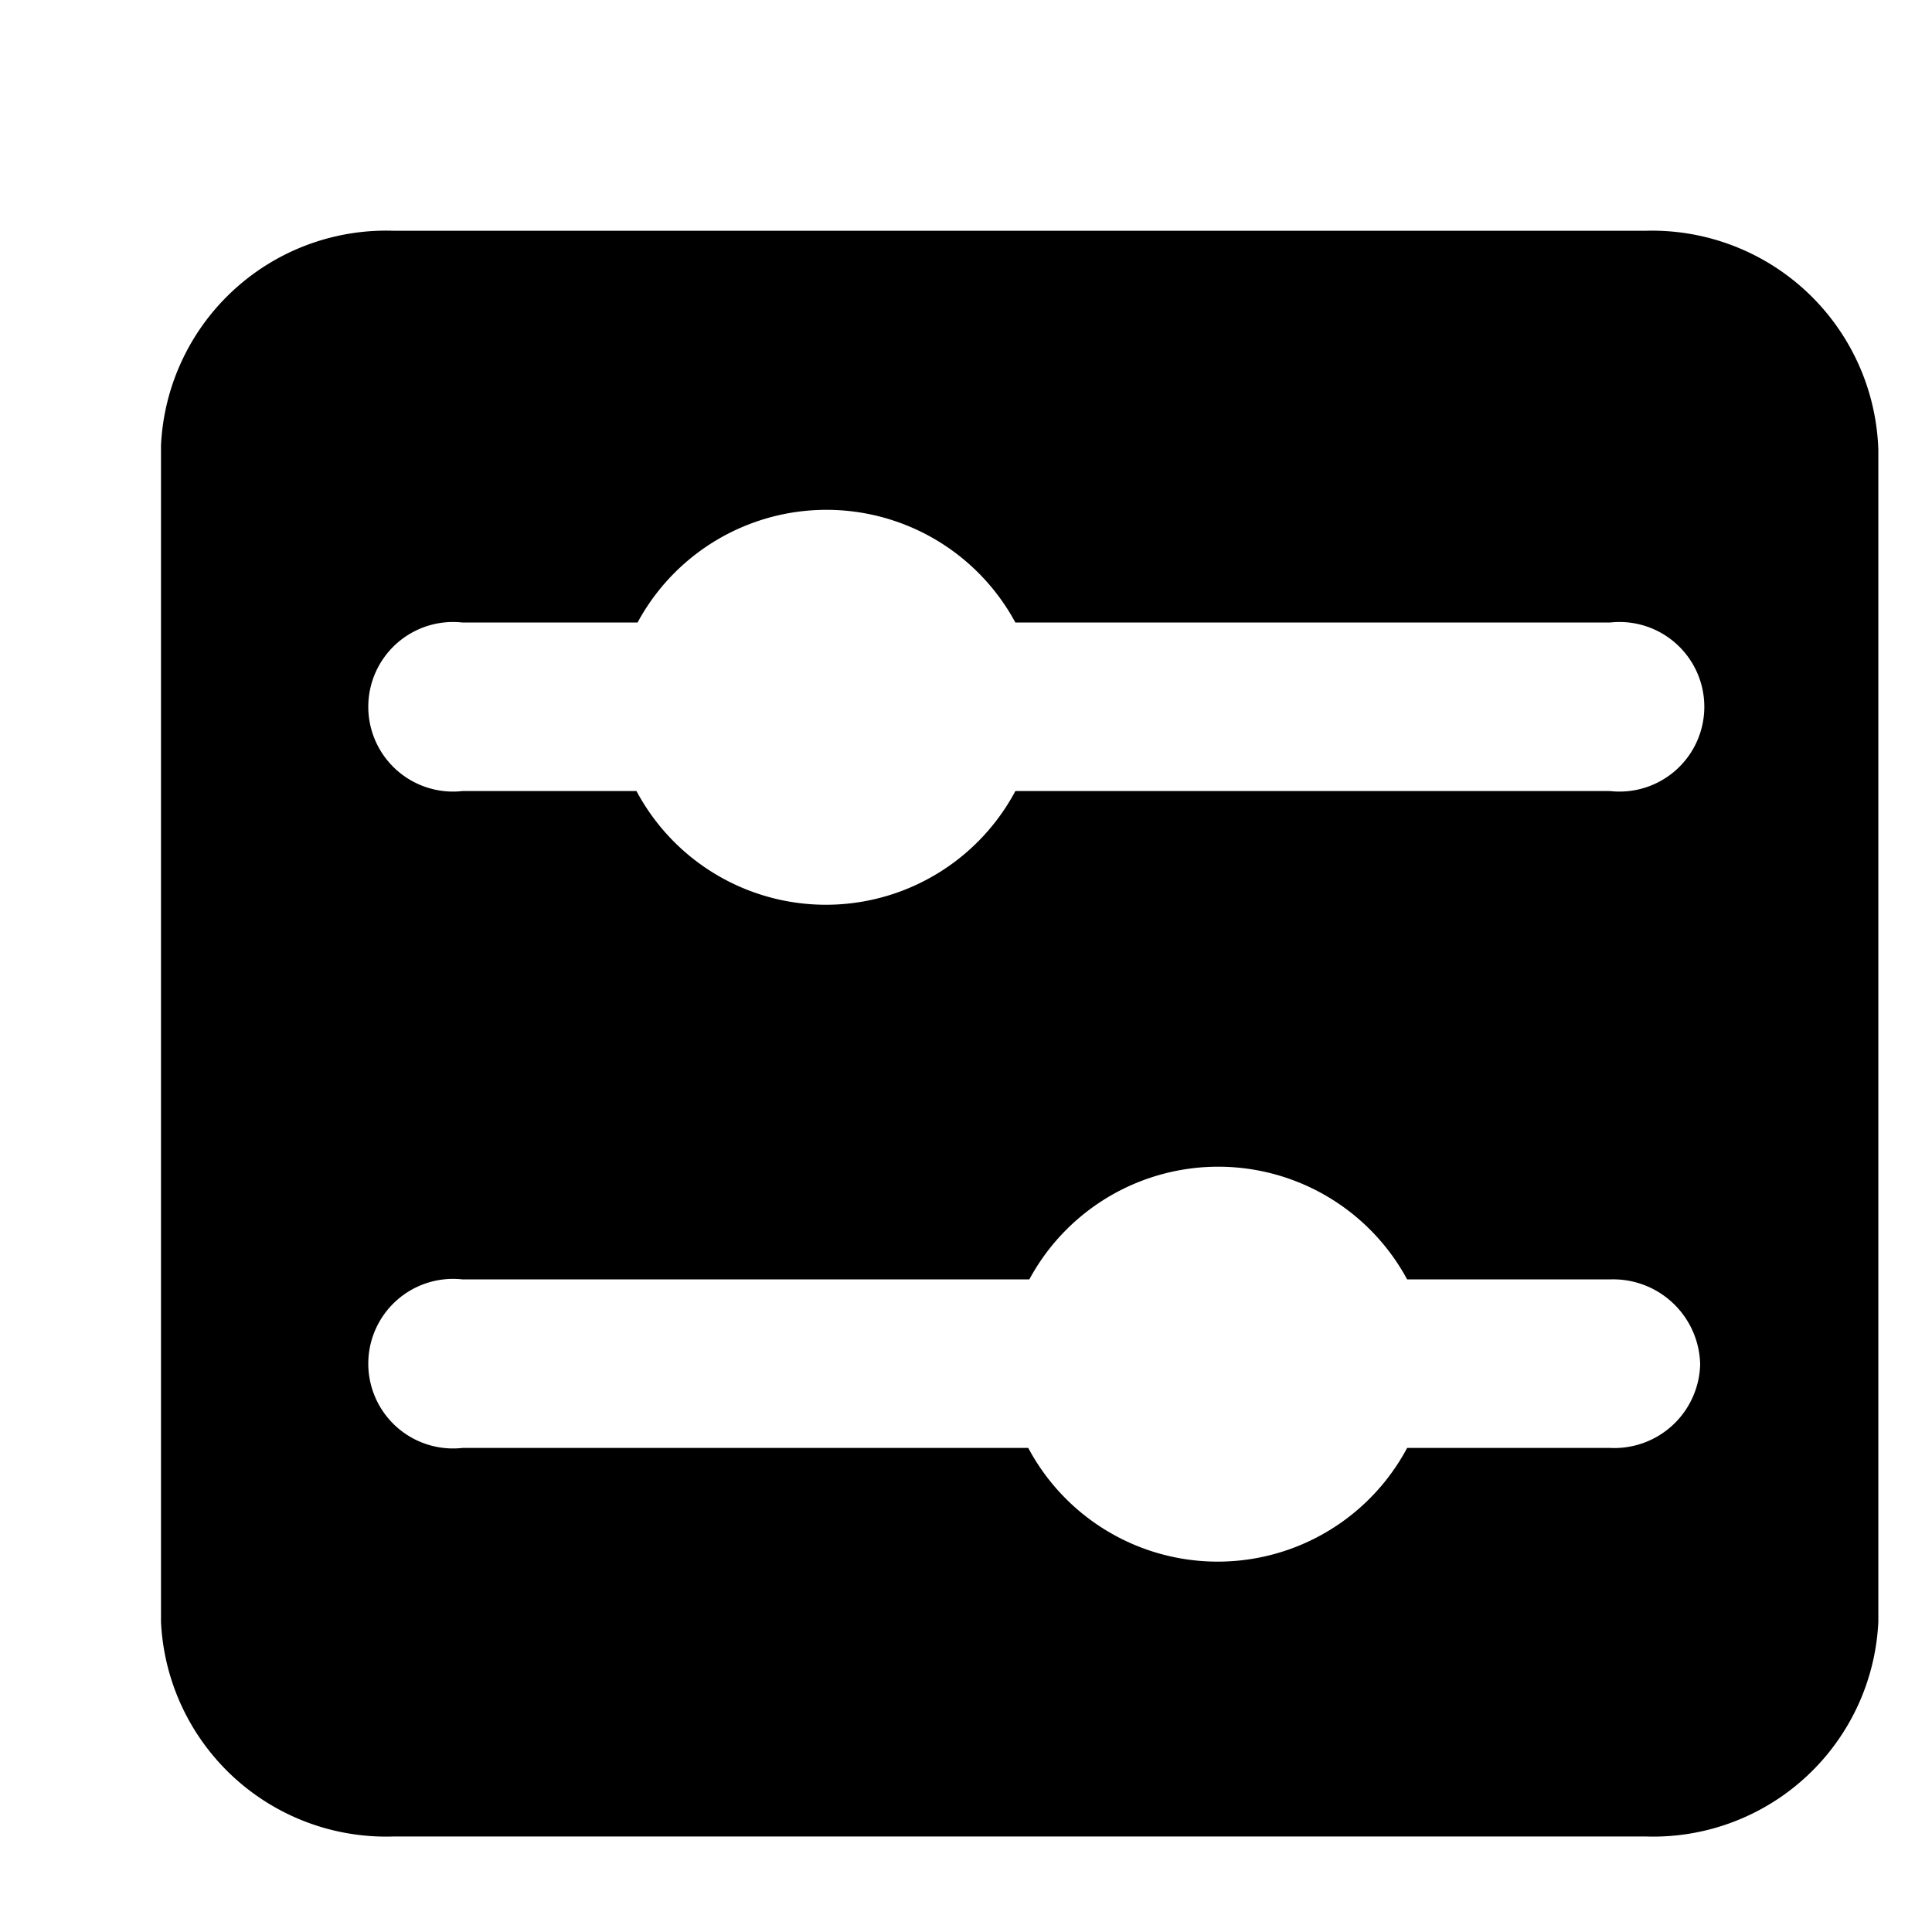 <svg id="图层_1" data-name="图层 1" xmlns="http://www.w3.org/2000/svg" viewBox="0 0 18 18"><defs><style>.cls-1{}</style></defs><title>应用市场</title><path class="cls-1" d="M15.33,2.15H3.67a2.1,2.1,0,0,0-2.17,2V15.11a2.1,2.1,0,0,0,2.17,2H15.33a2.1,2.1,0,0,0,2.17-2V4.19A2.11,2.11,0,0,0,15.33,2.15ZM15,13.49H13.11a2,2,0,0,1-3.53,0H4.31a.79.79,0,1,1,0-1.57H9.59a2,2,0,0,1,3.52,0H15a.81.81,0,0,1,.84.79A.8.8,0,0,1,15,13.49Zm0-6.12H9.46a2,2,0,0,1-3.53,0H4.31a.79.79,0,1,1,0-1.57H5.94a2,2,0,0,1,3.52,0H15a.79.79,0,1,1,0,1.57Z"/></svg>
